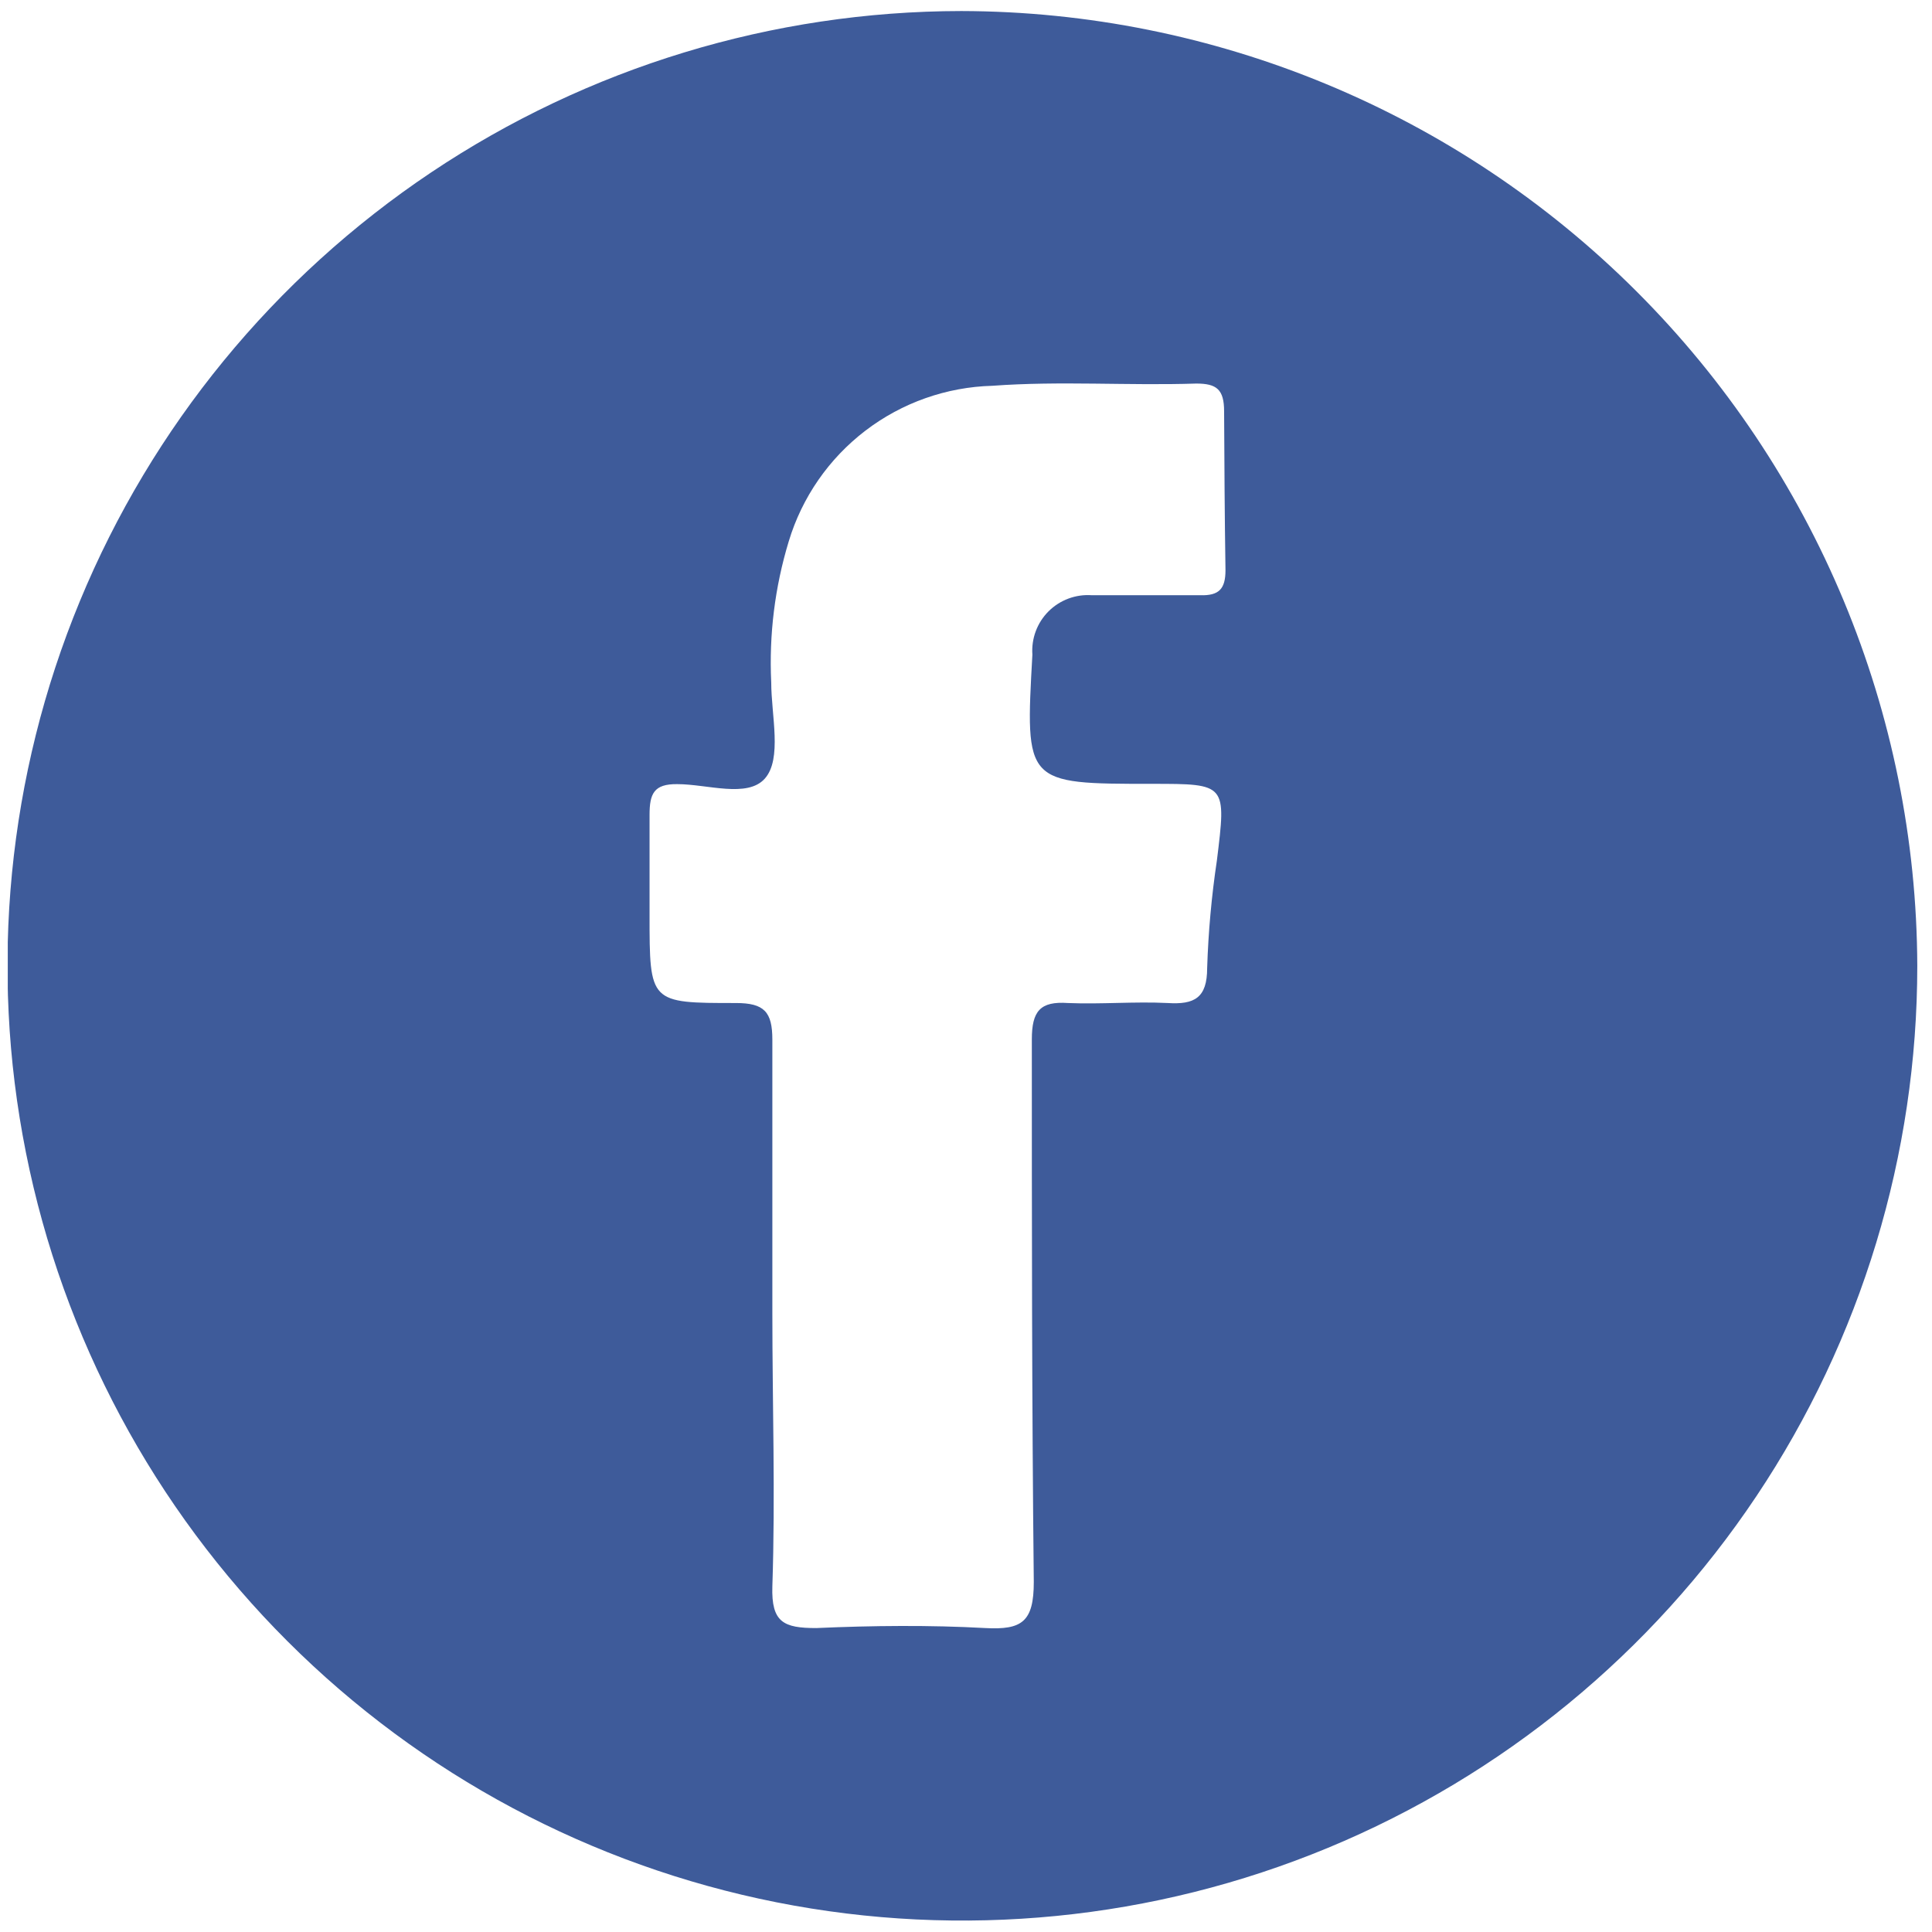 <svg width="91" height="91" viewBox="0 0 91 91" fill="none" xmlns="http://www.w3.org/2000/svg">
<g clip-path="url(#clip0_55:138)">
<path d="M45.277 0.52C36.384 0.53 27.693 3.176 20.303 8.124C12.914 13.072 7.157 20.099 3.761 28.317C0.365 36.536 -0.519 45.576 1.223 54.296C2.964 63.016 7.252 71.024 13.544 77.308C19.837 83.593 27.851 87.87 36.574 89.601C45.298 91.332 54.338 90.439 62.554 87.034C70.769 83.628 77.791 77.864 82.731 70.47C87.671 63.075 90.307 54.383 90.307 45.491C90.269 33.566 85.511 22.142 77.073 13.715C68.635 5.288 57.203 0.544 45.277 0.52V0.52ZM57.722 26.859C57.722 27.748 57.408 28.062 56.532 28.036C54.83 28.036 53.129 28.036 51.428 28.036C51.053 28.009 50.677 28.063 50.325 28.194C49.973 28.325 49.653 28.53 49.387 28.796C49.121 29.061 48.916 29.381 48.785 29.733C48.654 30.085 48.6 30.462 48.627 30.836C48.287 36.92 48.274 36.92 54.268 36.92C57.775 36.92 57.762 36.92 57.317 40.532C57.066 42.209 56.913 43.9 56.859 45.595C56.859 47.008 56.257 47.323 55 47.244C53.443 47.166 51.873 47.309 50.302 47.244C48.994 47.153 48.601 47.623 48.601 48.958C48.601 57.476 48.601 65.968 48.693 74.512C48.693 76.396 48.13 76.775 46.416 76.684C43.799 76.54 41.103 76.566 38.446 76.684C36.915 76.684 36.326 76.422 36.379 74.721C36.523 70.43 36.379 66.138 36.379 61.846C36.379 57.554 36.379 53.263 36.379 48.971C36.379 47.663 35.999 47.244 34.664 47.244C30.595 47.244 30.595 47.244 30.595 43.096C30.595 41.526 30.595 39.956 30.595 38.386C30.595 37.392 30.791 36.92 31.903 36.934C33.316 36.934 35.201 37.601 36.025 36.672C36.85 35.743 36.326 33.689 36.326 32.145C36.218 29.898 36.497 27.65 37.151 25.498C37.777 23.424 39.041 21.599 40.763 20.284C42.484 18.969 44.577 18.229 46.743 18.171C49.936 17.935 53.142 18.171 56.348 18.066C57.304 18.066 57.657 18.341 57.657 19.374C57.67 21.821 57.683 24.333 57.722 26.859Z" fill="#3E5B9A"/>
</g>
<defs>
<clipPath id="clip0_55:138">
<rect width="89.942" height="89.942" fill="white" transform="translate(0.366 0.52)"/>
</clipPath>
</defs>
</svg>
